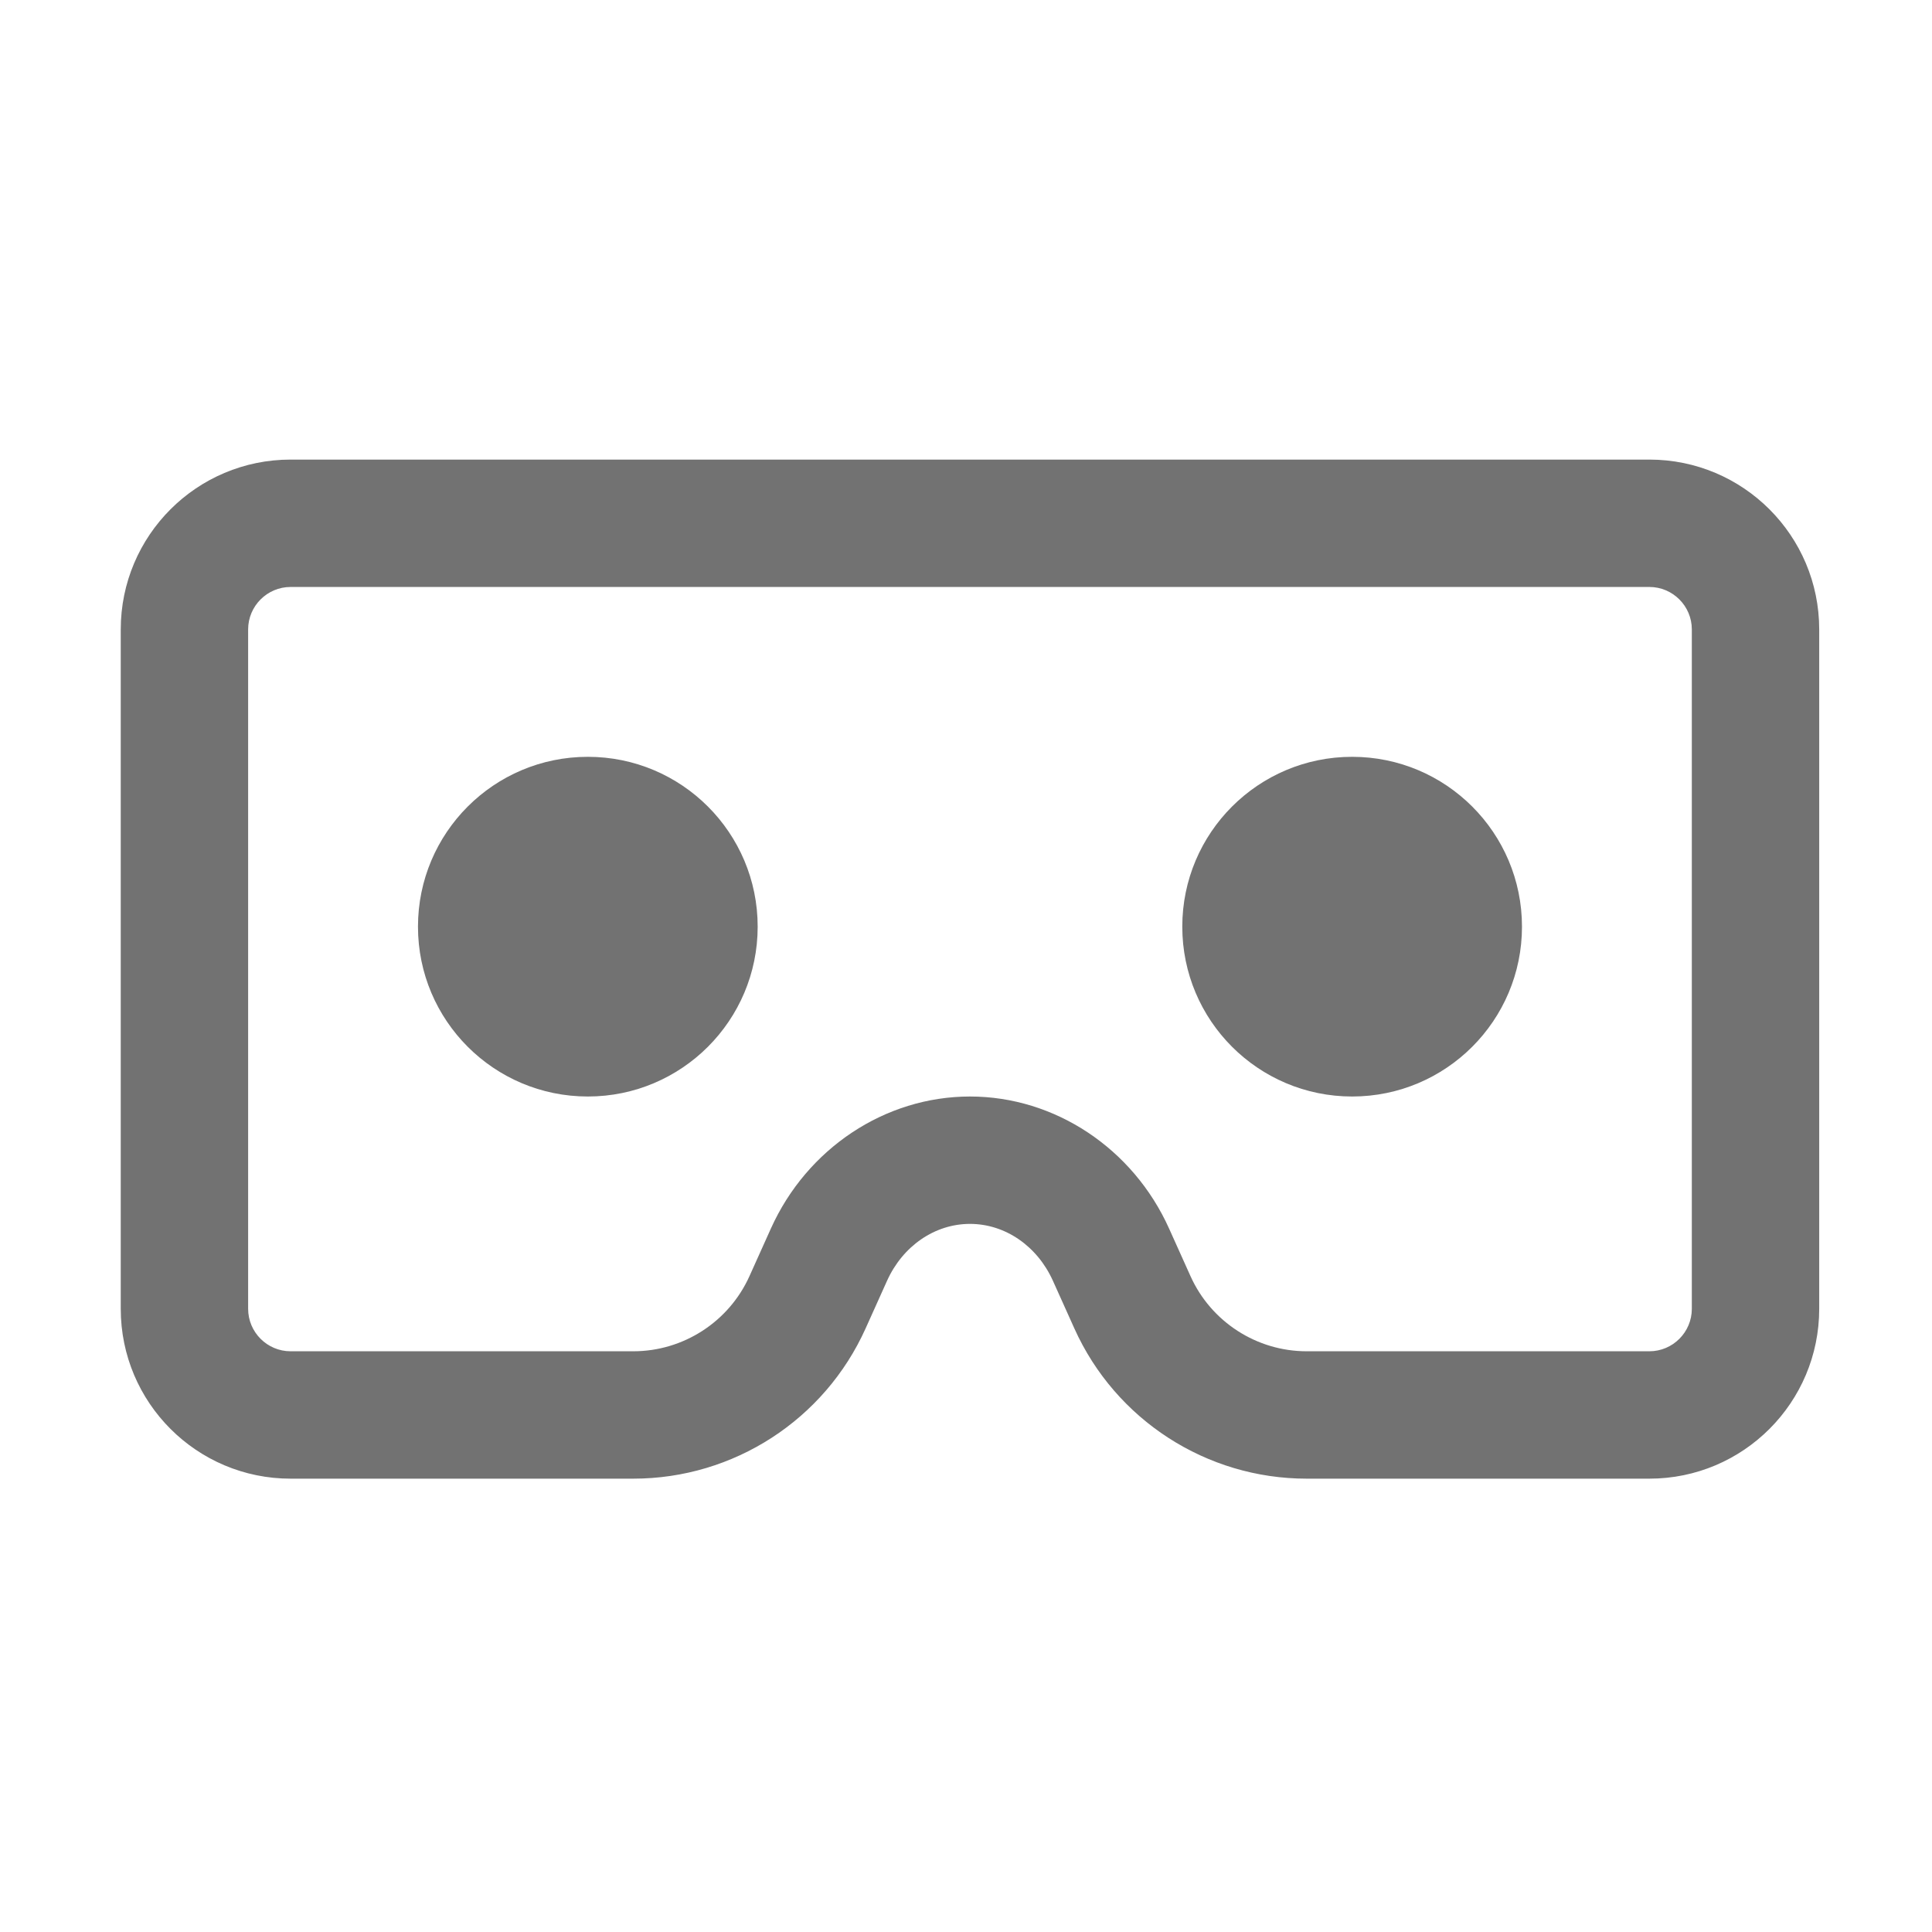 ﻿<?xml version='1.0' encoding='UTF-8'?>
<svg viewBox="-2 -4.799 32 32" xmlns="http://www.w3.org/2000/svg">
  <g transform="matrix(0.999, 0, 0, 0.999, 0, 0)">
    <g transform="matrix(0.044, 0, 0, 0.044, 0, 0)">
      <path d="M576, 64L64, 64C28.65, 64 0, 92.65 0, 128L0, 384C0, 419.35 28.65, 448 64, 448L193.13, 448C230.91, 448 265.17, 425.84 280.67, 391.39L288.74, 373.46C294.66, 360.31 306.76, 352 320, 352C333.24, 352 345.34, 360.31 351.26, 373.46L359.33, 391.39C374.83, 425.84 409.1, 448 446.87, 448L576, 448C611.35, 448 640, 419.35 640, 384L640, 128C640, 92.65 611.35, 64 576, 64zM592, 384C592, 392.82 584.82, 400 576, 400L446.87, 400C428.02, 400 410.83, 388.89 403.1, 371.7L395.03, 353.77C381.43, 323.54 351.98, 304 320, 304C288.02, 304 258.57, 323.54 244.97, 353.77L236.9, 371.7C229.16, 388.89 211.98, 400 193.13, 400L64, 400C55.18, 400 48, 392.82 48, 384L48, 128C48, 119.18 55.18, 112 64, 112L576, 112C584.82, 112 592, 119.18 592, 128L592, 384zM176, 176C140.65, 176 112, 204.65 112, 240C112, 275.35 140.65, 304 176, 304C211.35, 304 240, 275.35 240, 240C240, 204.65 211.35, 176 176, 176zM464, 176C428.65, 176 400, 204.65 400, 240C400, 275.35 428.65, 304 464, 304C499.35, 304 528, 275.35 528, 240C528, 204.65 499.35, 176 464, 176z" fill="#727272" fill-opacity="1" class="Black" />
    </g>
  </g>
</svg>